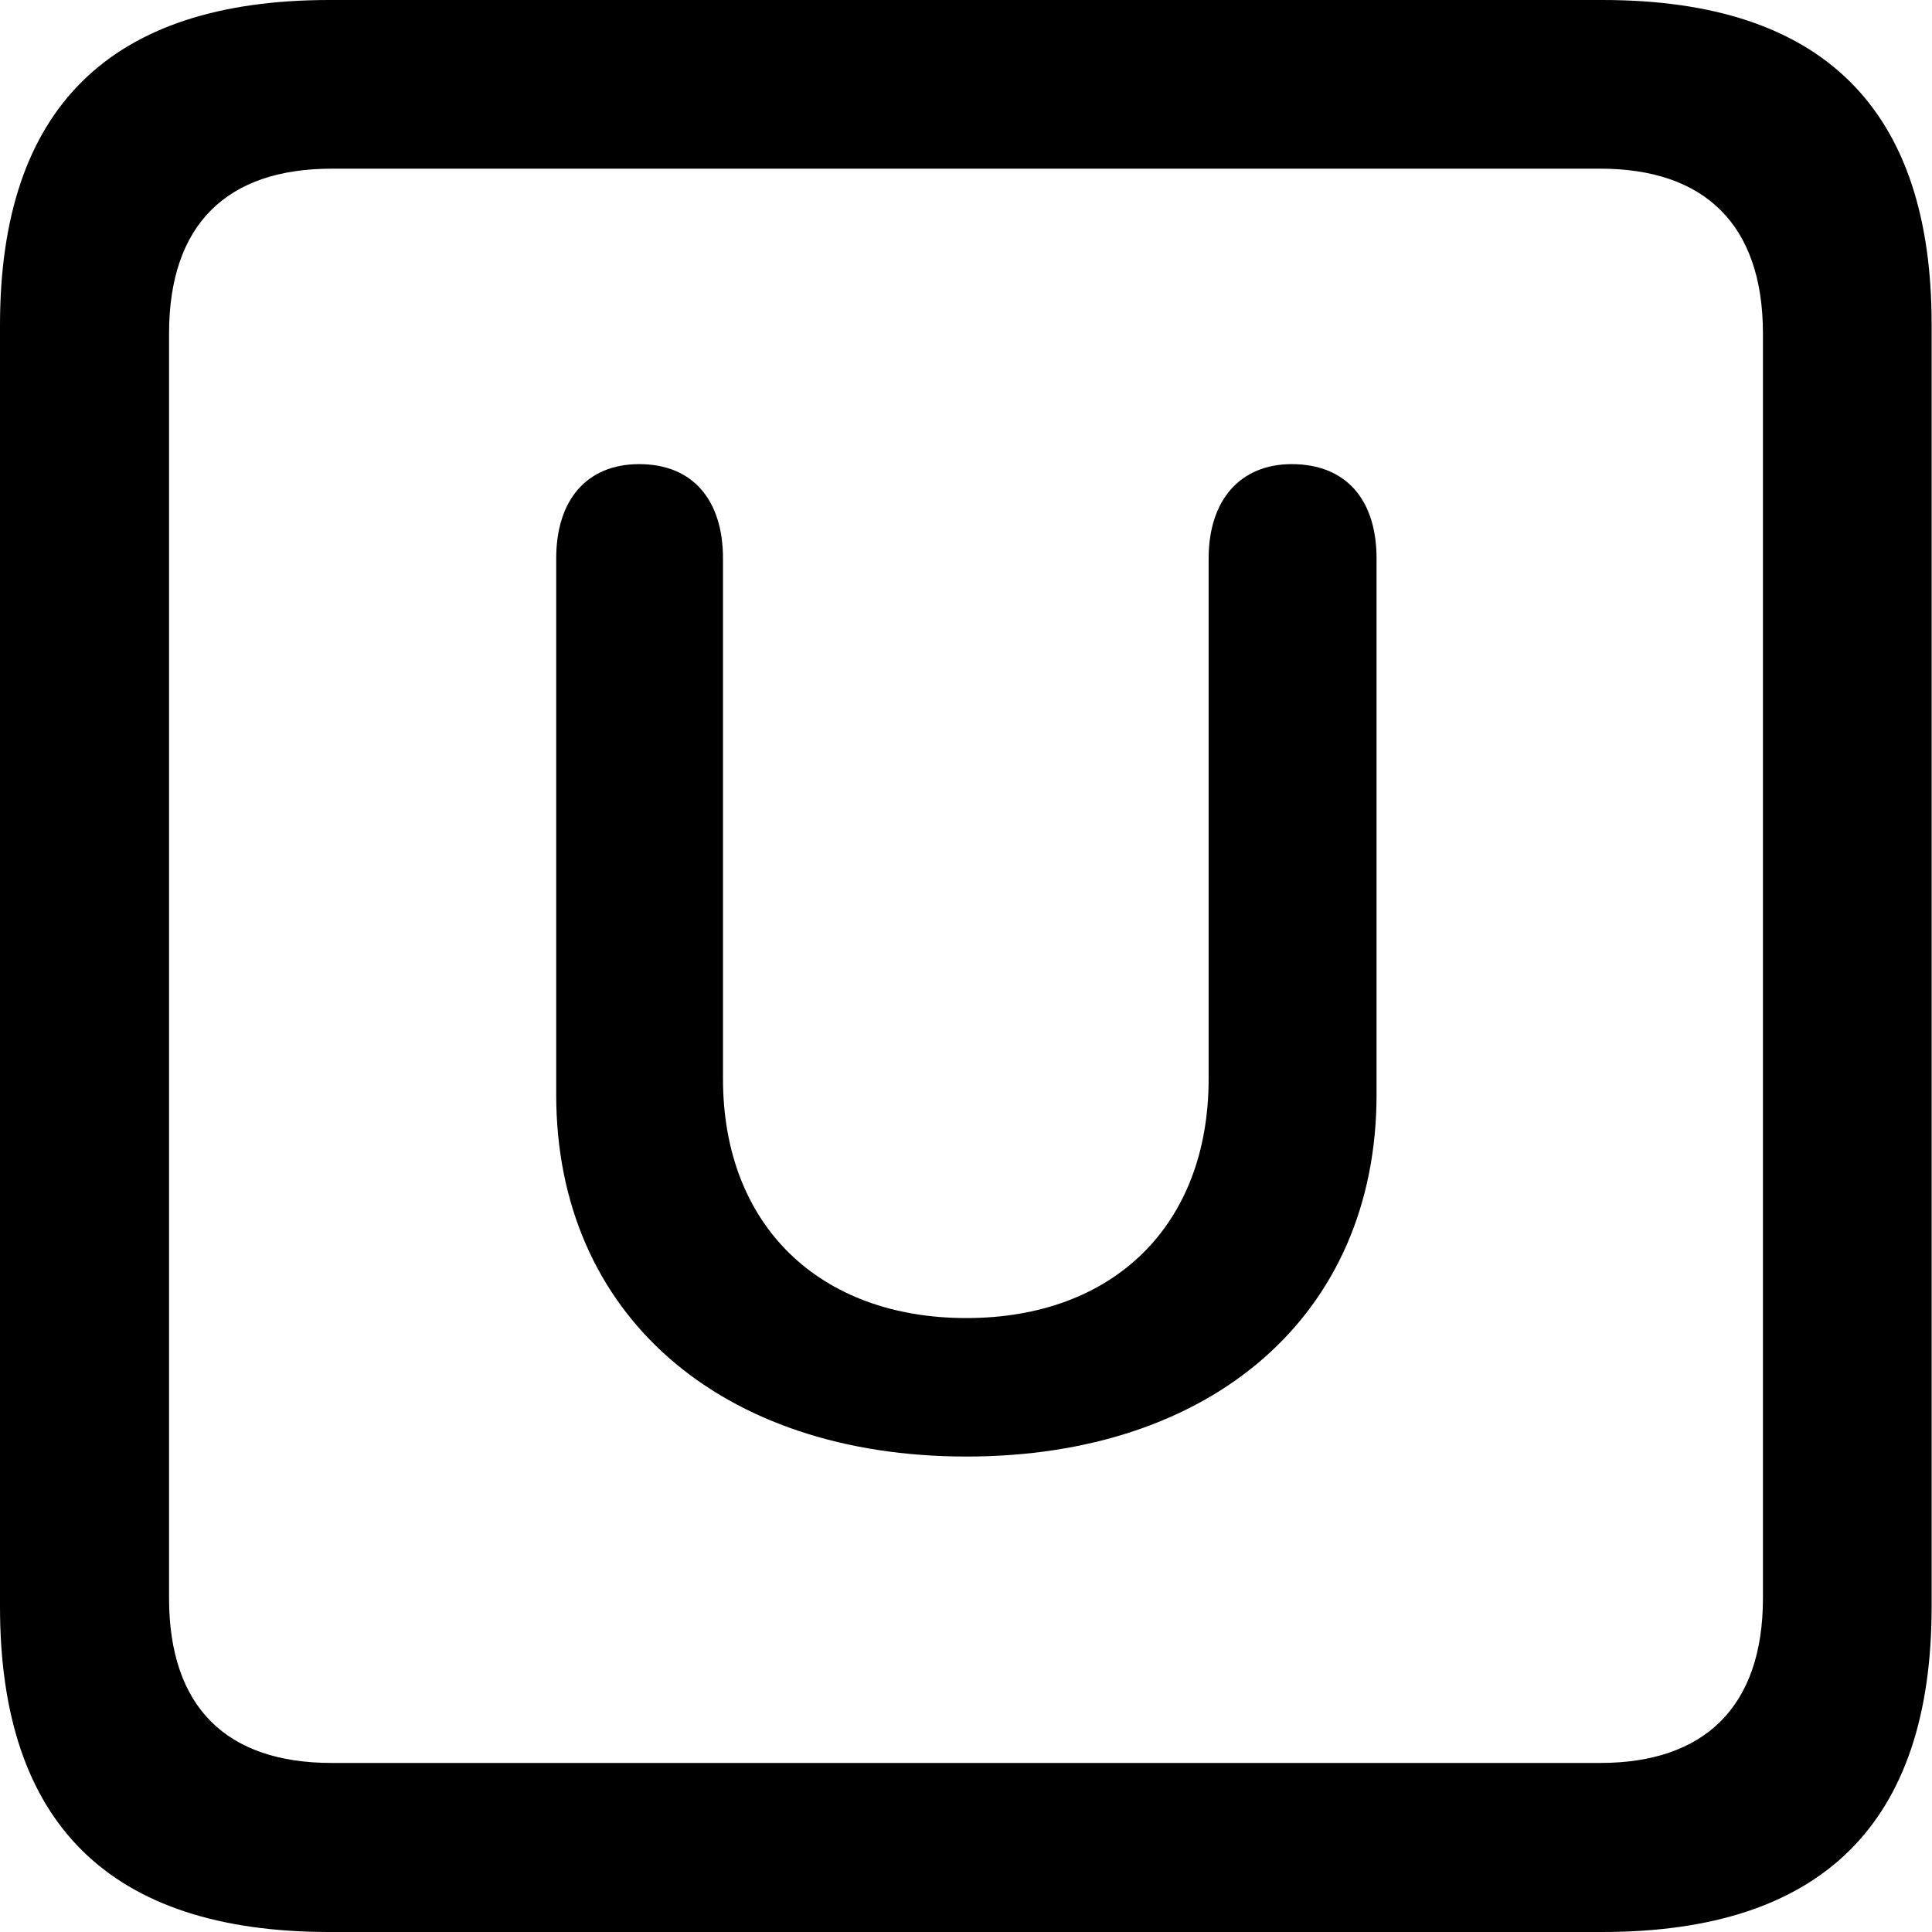 <?xml version="1.0" ?><!-- Generator: Adobe Illustrator 25.0.0, SVG Export Plug-In . SVG Version: 6.00 Build 0)  --><svg xmlns="http://www.w3.org/2000/svg" xmlns:xlink="http://www.w3.org/1999/xlink" version="1.1" id="Layer_1" x="0px" y="0px" viewBox="0 0 512 512" style="enable-background:new 0 0 512 512;" xml:space="preserve">
<path d="M87.3,512h337.3c58.4,0,87.3-28.9,87.3-86.2V86.2C512,28.9,483.1,0,424.7,0H87.3C29.2,0,0,28.6,0,86.2v339.6  C0,483.4,29.2,512,87.3,512z M87.9,467.2c-27.8,0-43.1-14.7-43.1-43.7V88.4c0-28.9,15.3-43.7,43.1-43.7h336.2  c27.5,0,43.1,14.7,43.1,43.7v335.1c0,28.9-15.6,43.7-43.1,43.7H87.9z M256.1,386c65.1,0,108.7-37.5,108.7-95.9V148  c0-15.6-8.1-25-22.5-25c-13.6,0-22,9.5-22,25v137.9c0,38.9-25.3,63.4-64.2,63.4c-38.9,0-64.5-24.5-64.5-63.4V148  c0-15.6-8.1-25-22.2-25c-13.9,0-22,9.5-22,25v142.1C147.4,348.5,191.1,386,256.1,386z"/>
</svg>